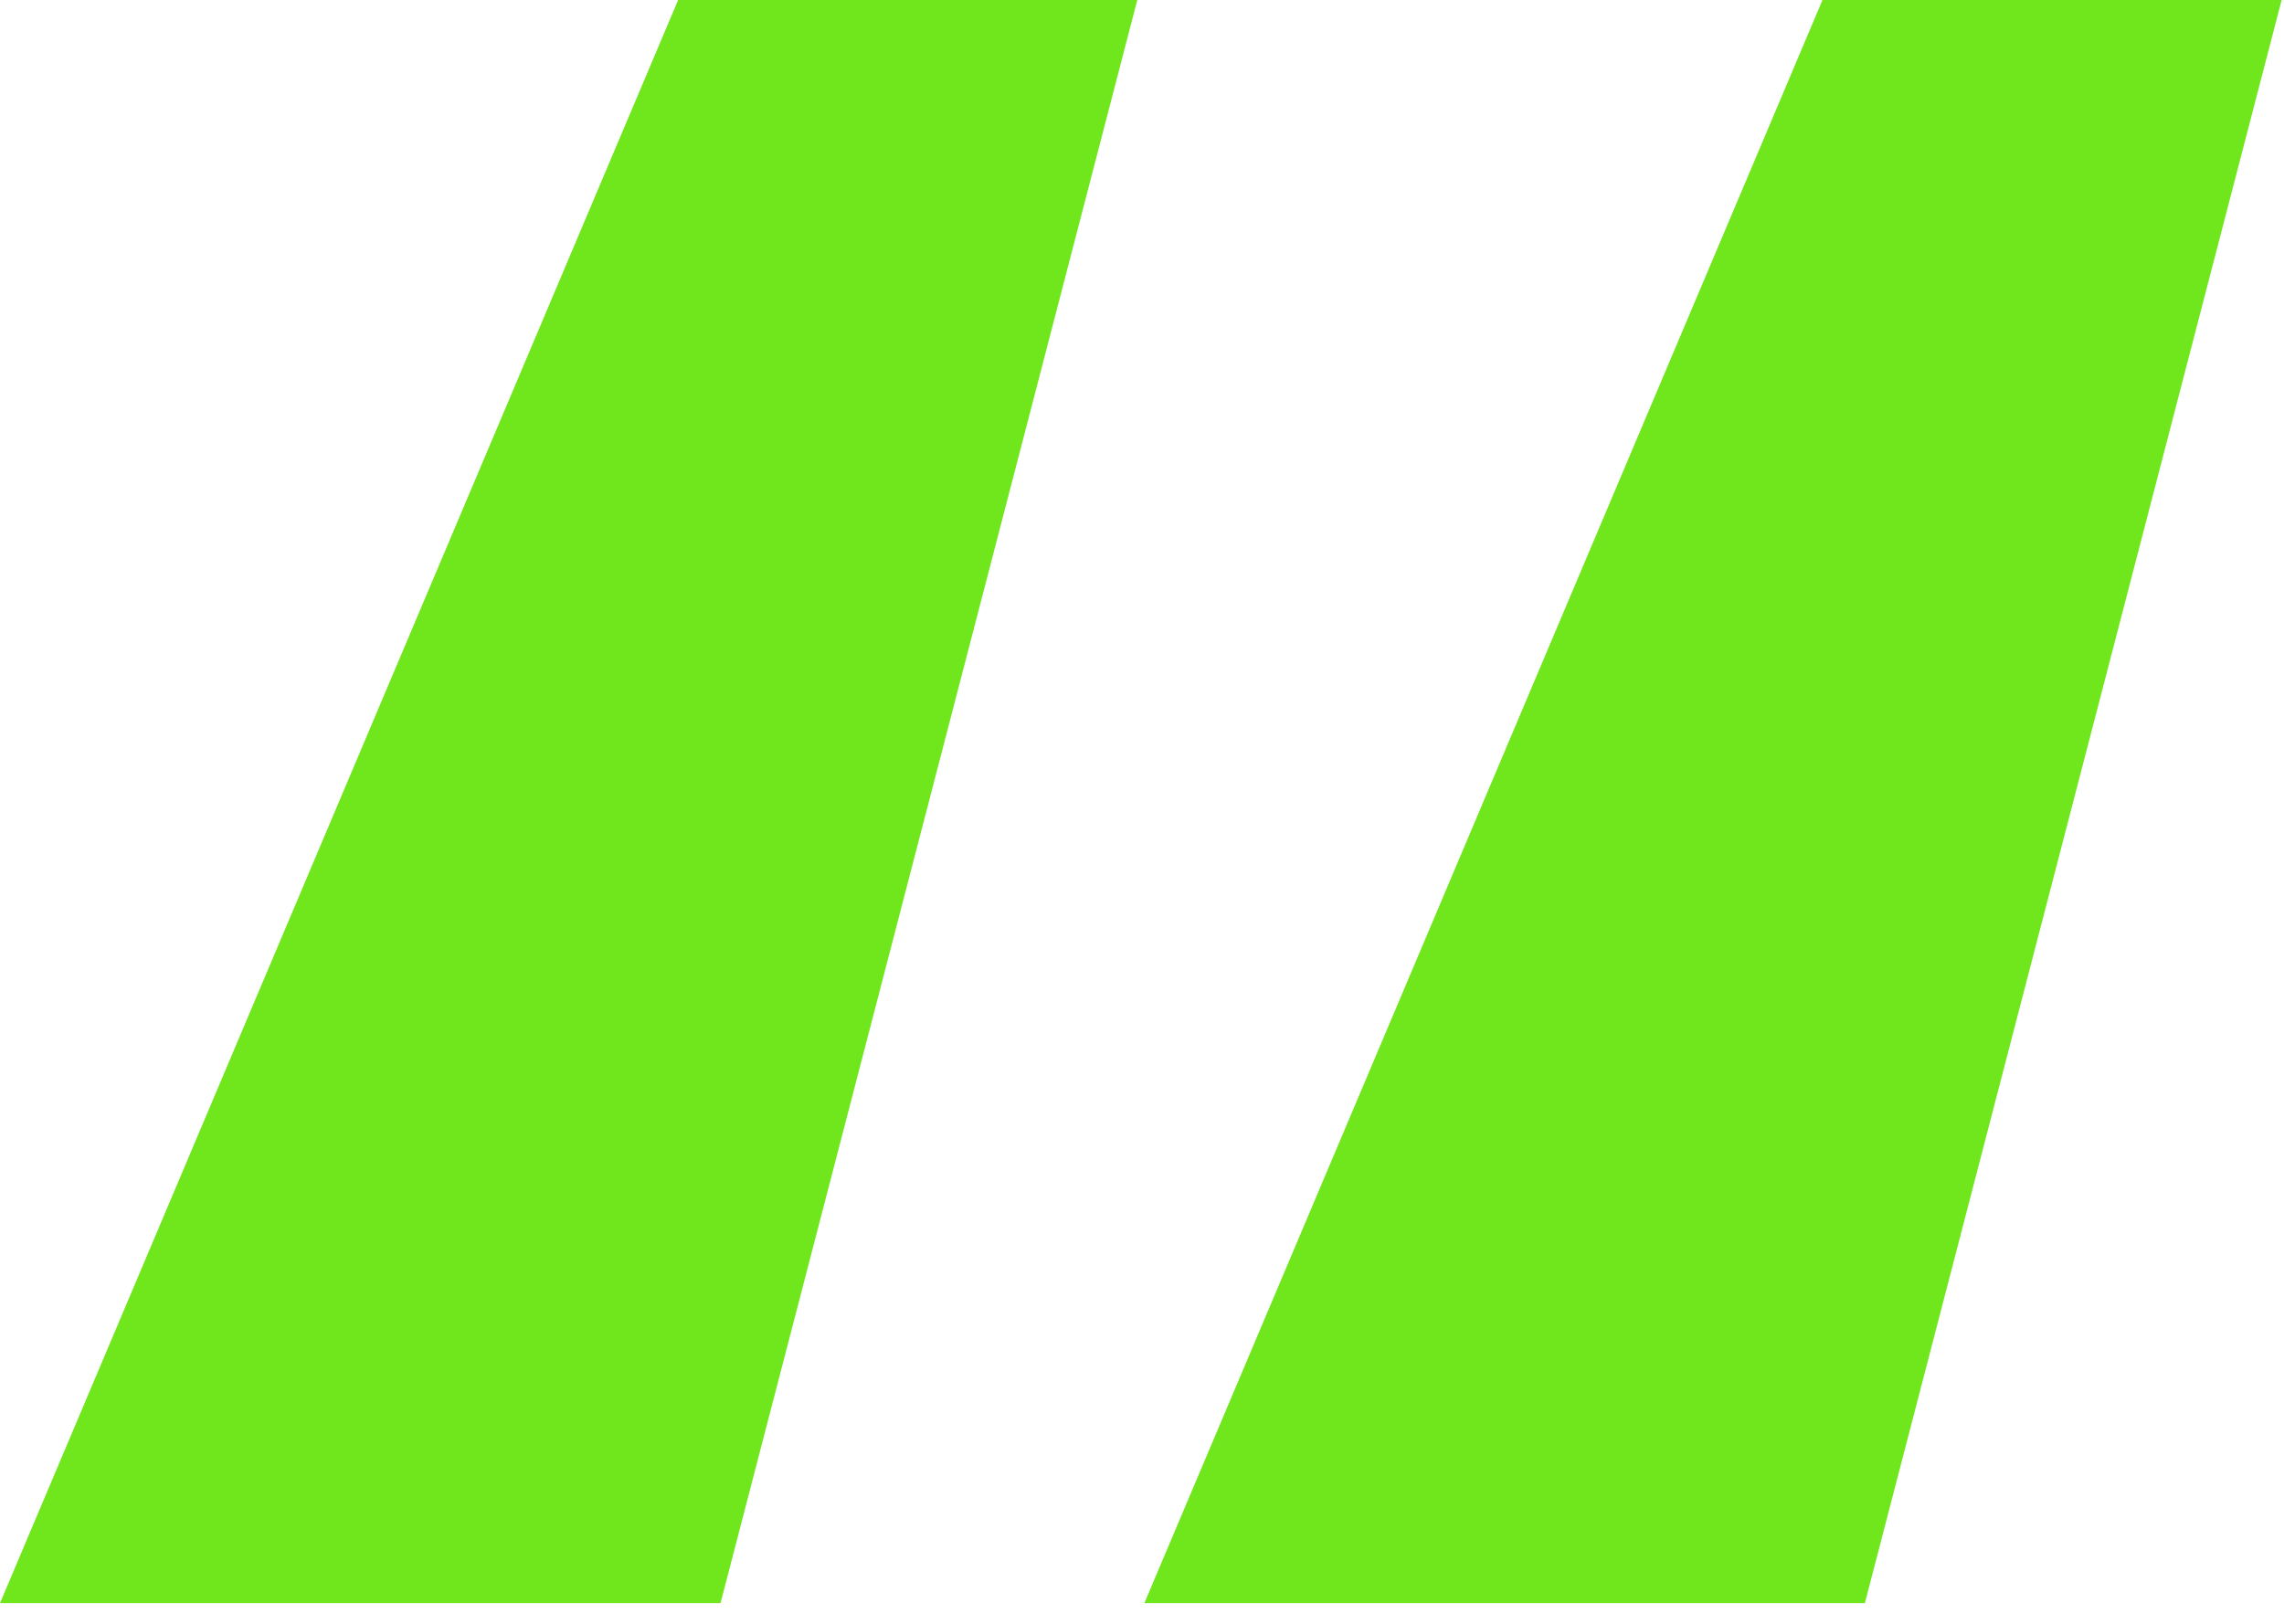 <svg width="97" height="69" viewBox="0 0 97 69" fill="none" xmlns="http://www.w3.org/2000/svg">
<path d="M30.6 68.1H0L28.8 0H48.3L30.6 68.1ZM79.2 68.1H48.6L77.4 0H96.9L79.2 68.1Z" fill="#70E61C"/>
</svg>
